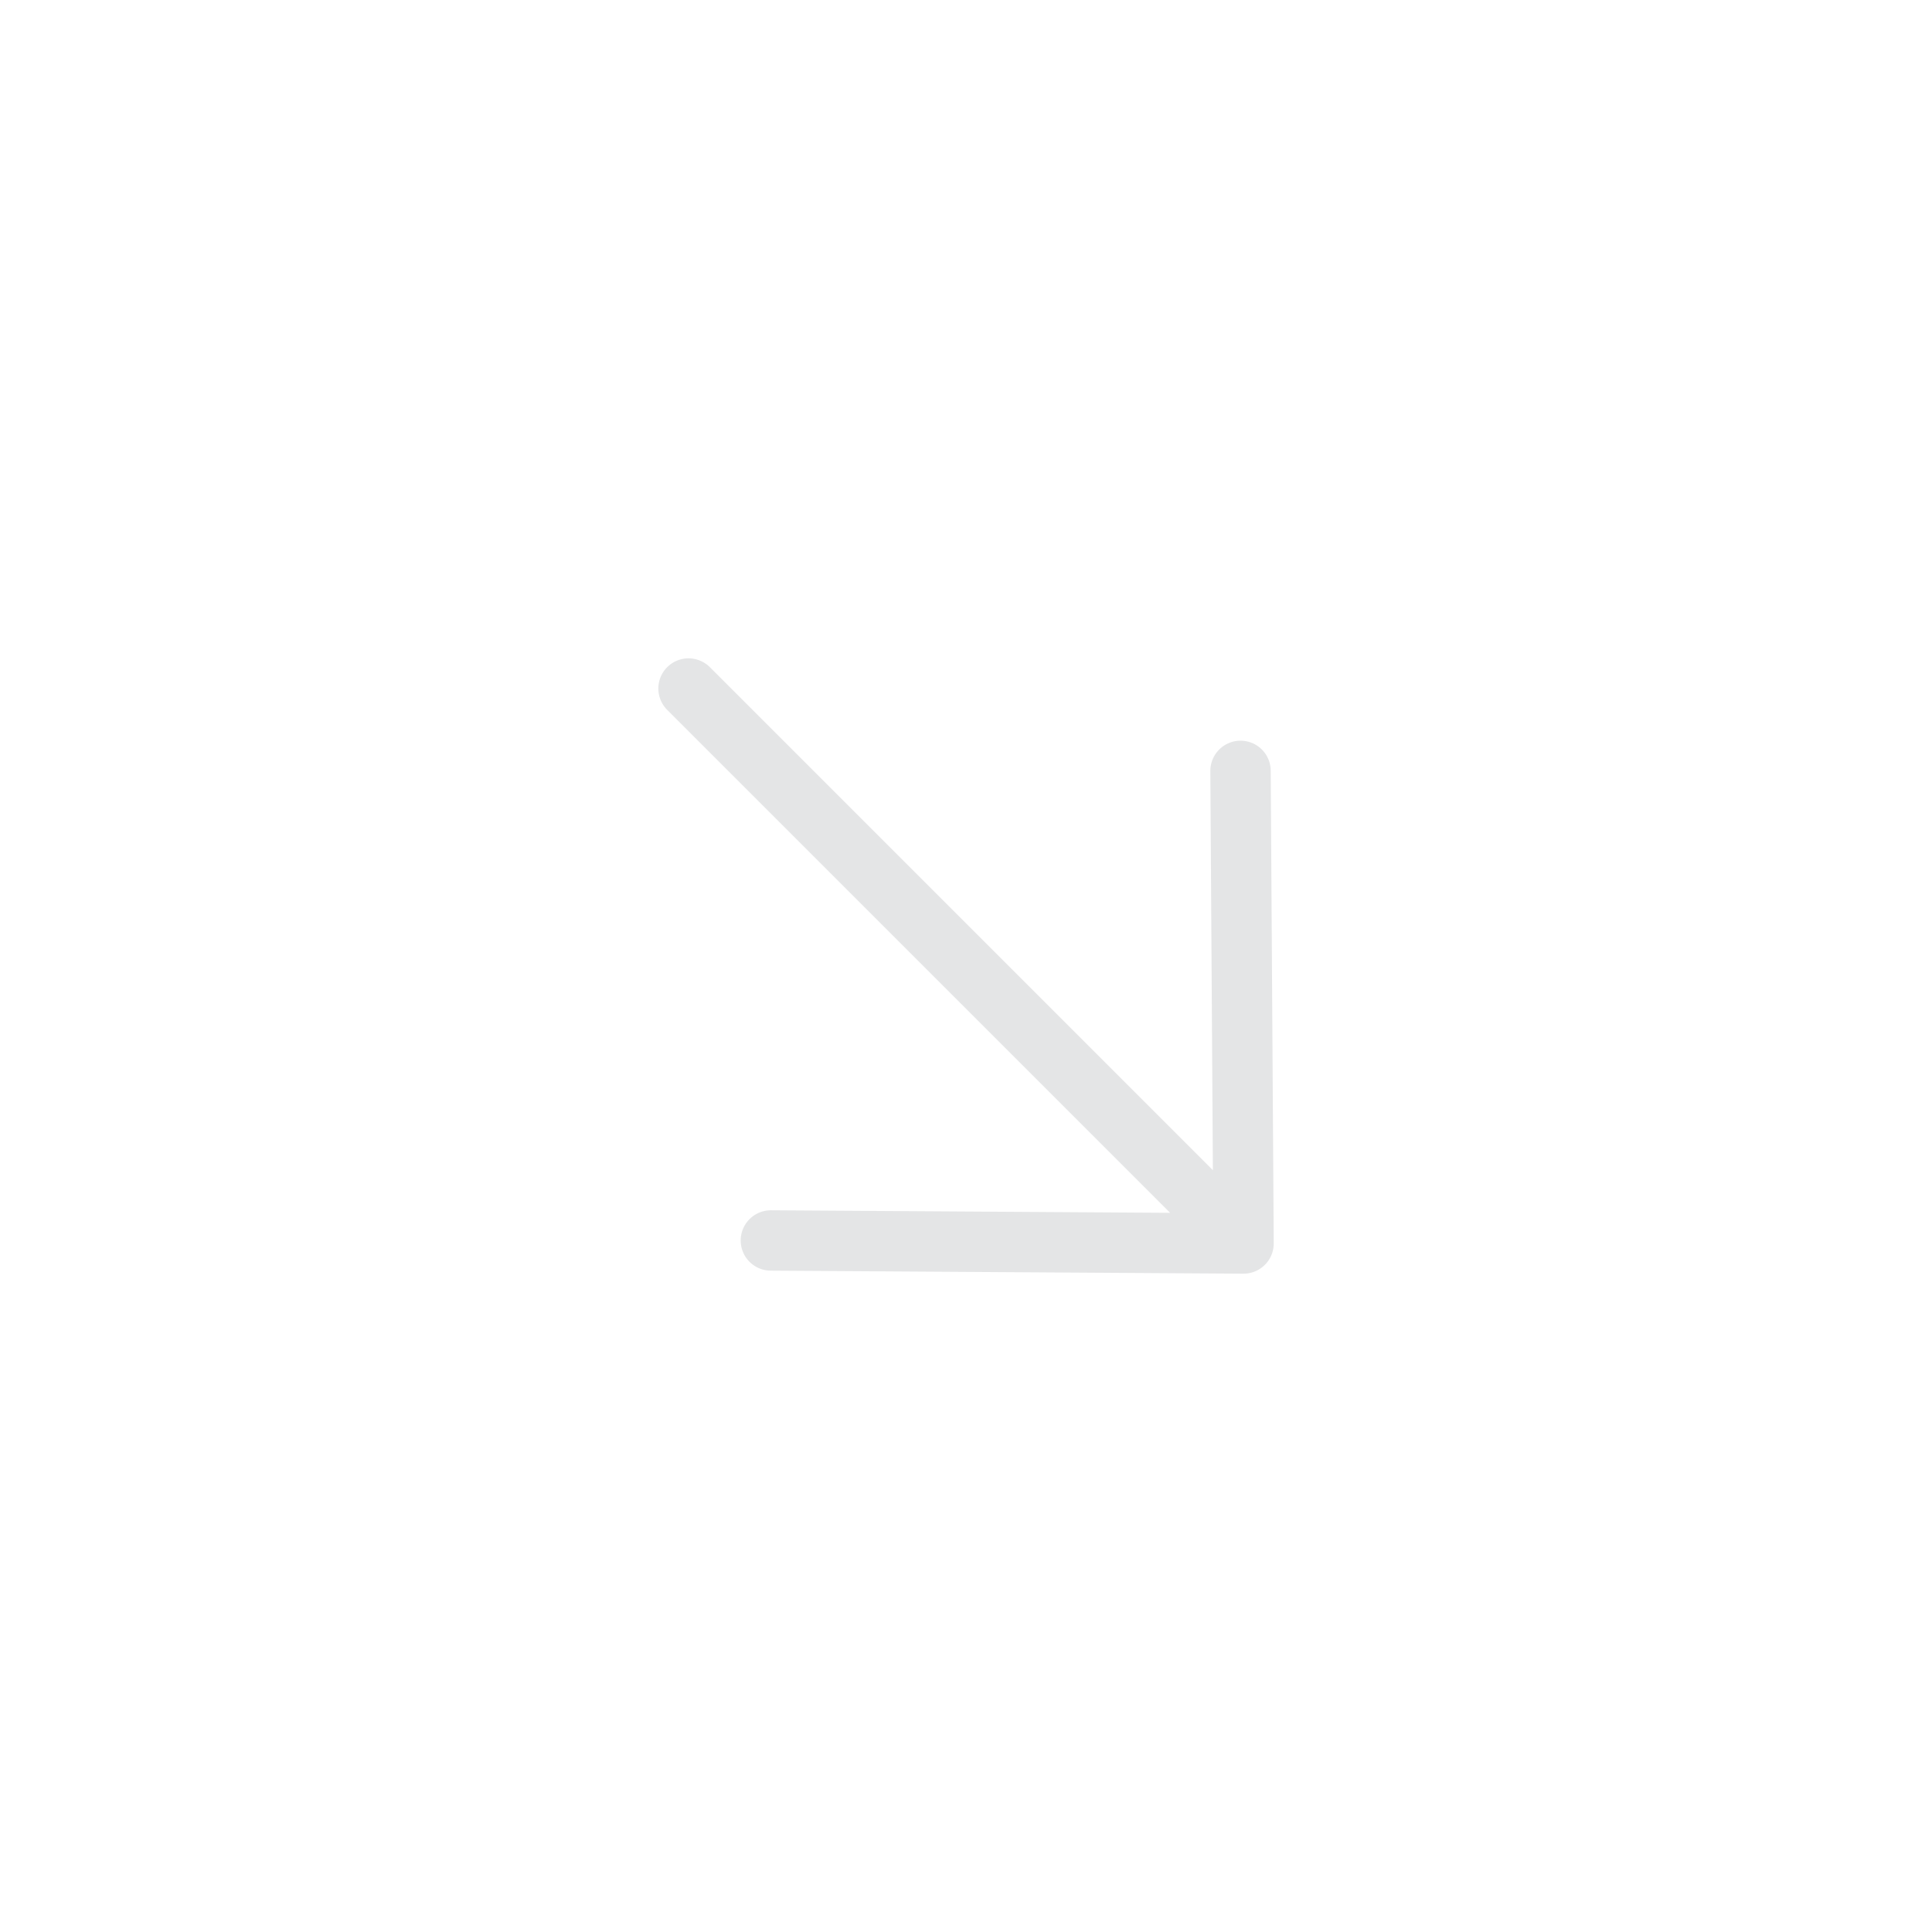 <svg width="32" height="32" viewBox="0 0 32 32" fill="none" xmlns="http://www.w3.org/2000/svg">
<path d="M20.547 12.768L20.597 20.596L12.768 20.546M11.404 11.404L20.596 20.596" stroke="#E4E5E6" stroke-miterlimit="10" stroke-linecap="round" stroke-linejoin="round"/>
</svg>

